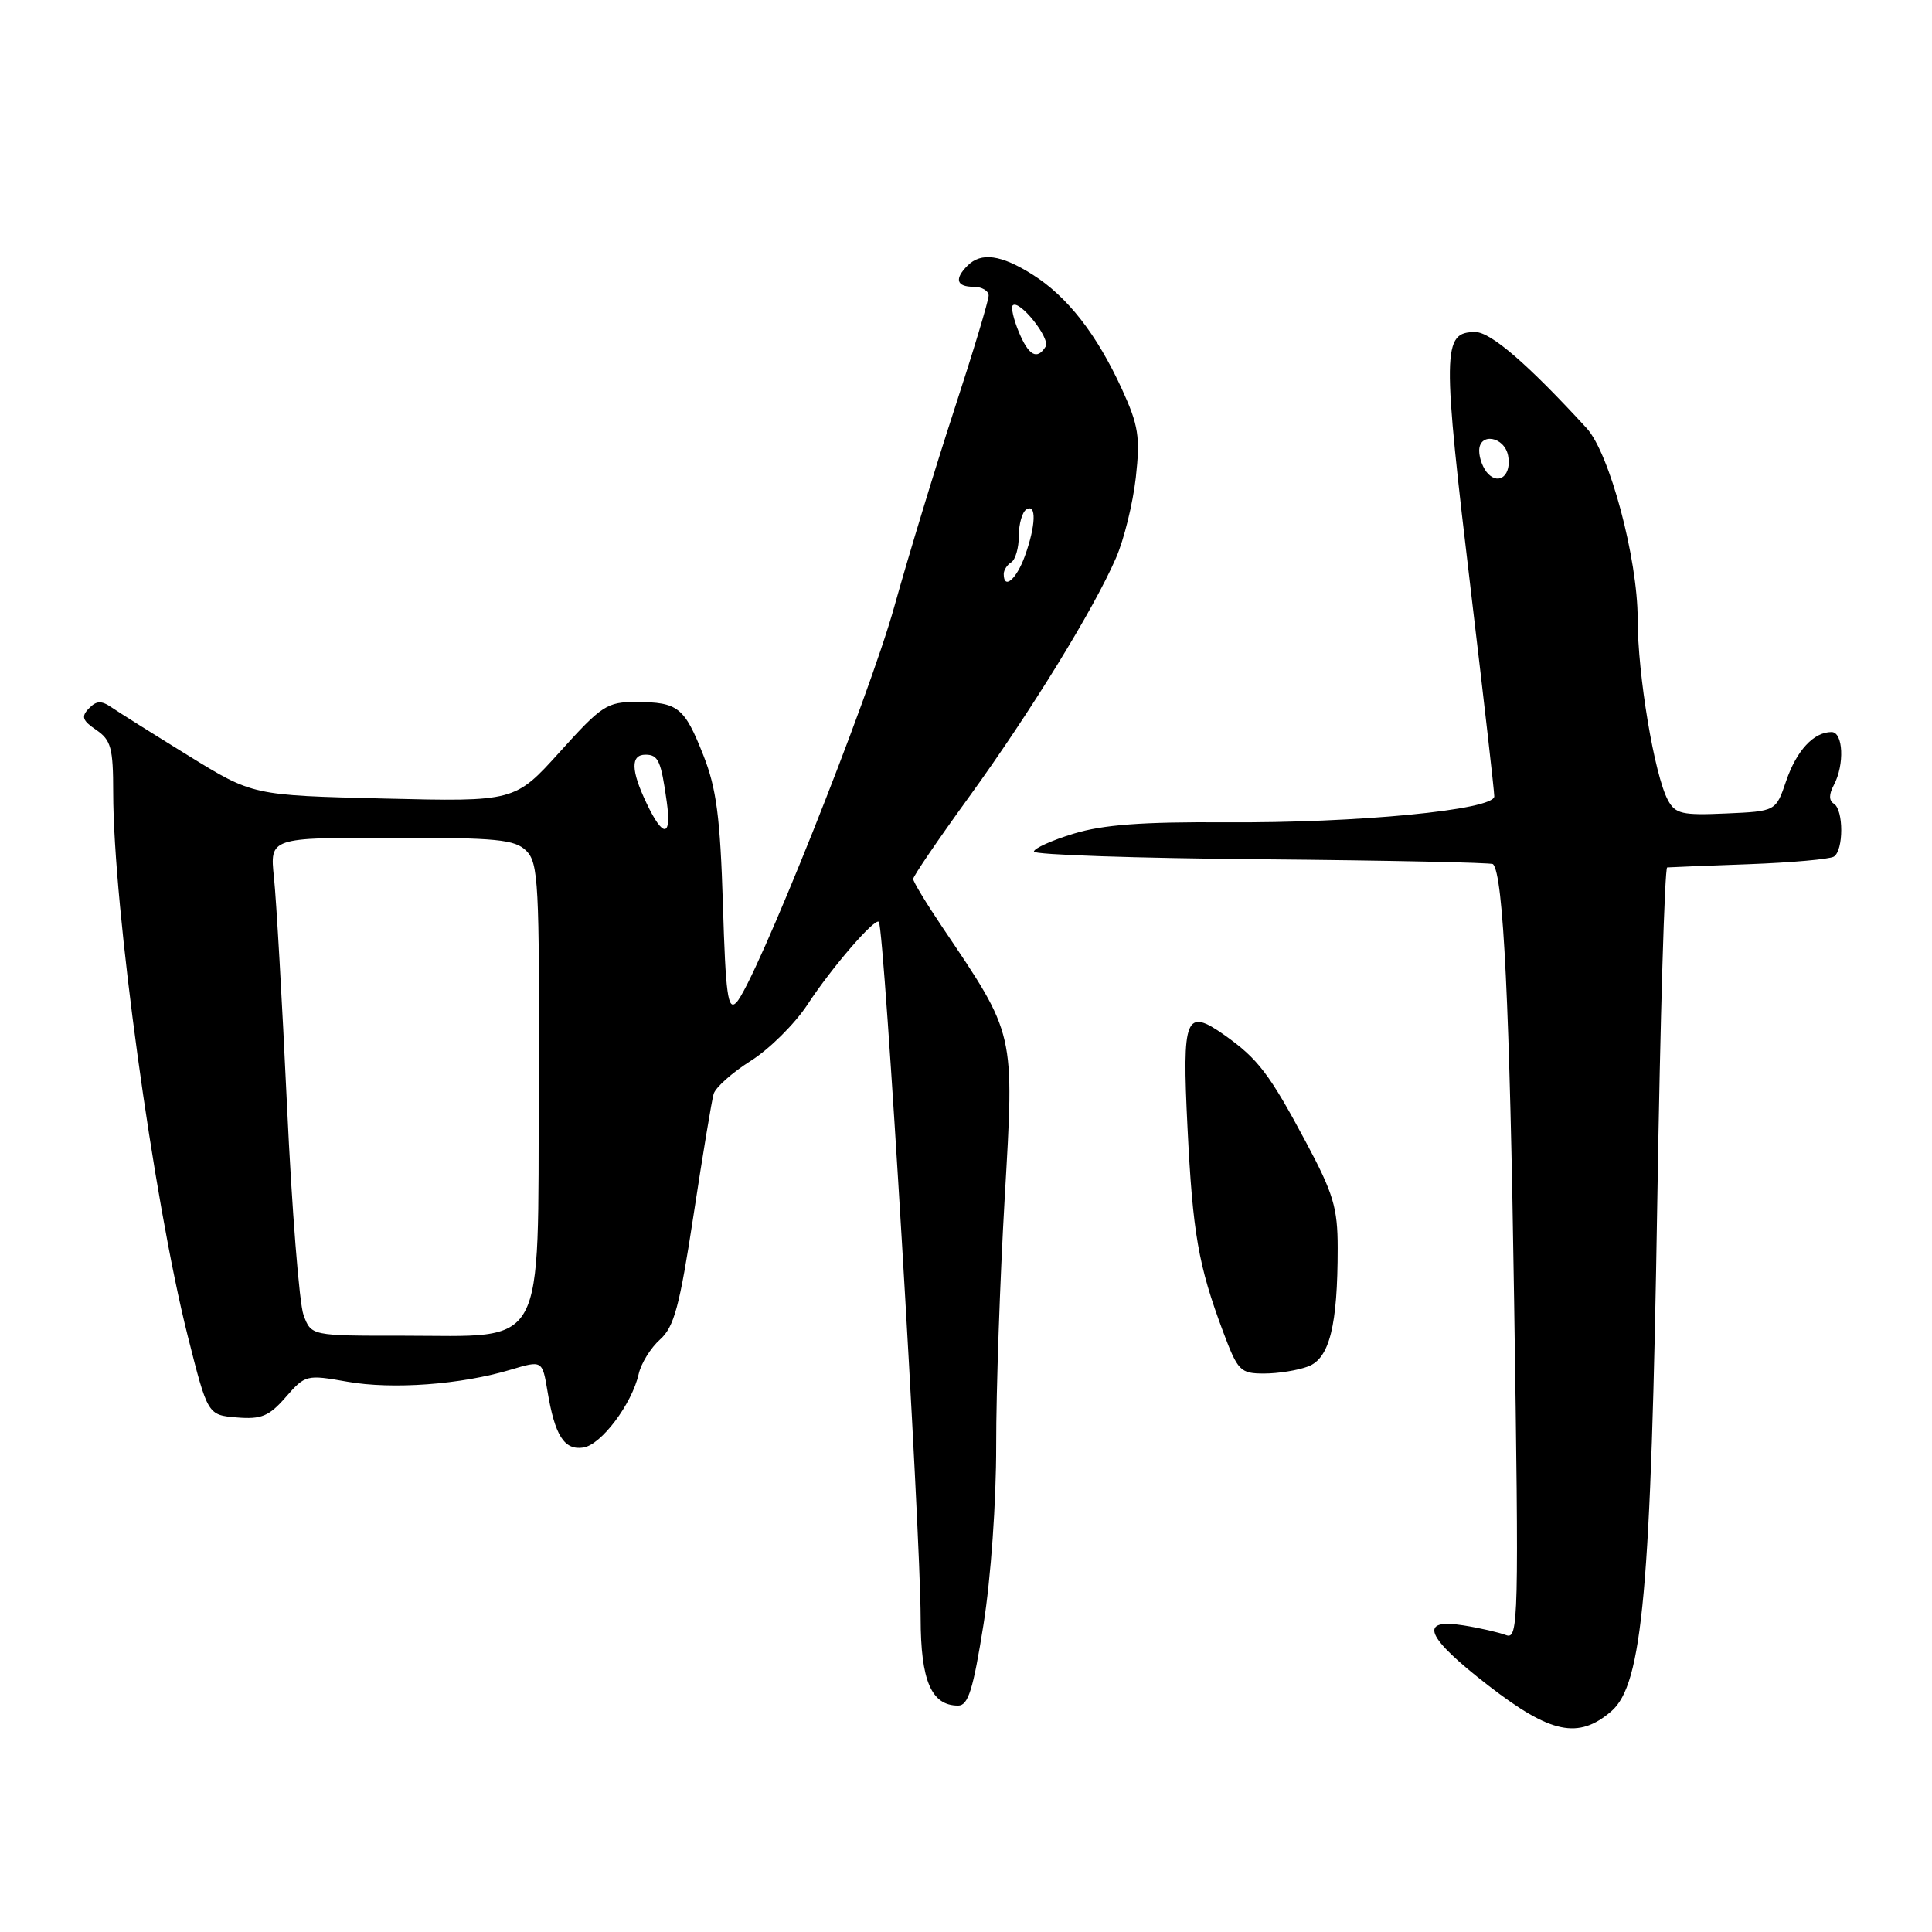 <?xml version="1.0" encoding="UTF-8" standalone="no"?>
<!DOCTYPE svg PUBLIC "-//W3C//DTD SVG 1.1//EN" "http://www.w3.org/Graphics/SVG/1.1/DTD/svg11.dtd" >
<svg xmlns="http://www.w3.org/2000/svg" xmlns:xlink="http://www.w3.org/1999/xlink" version="1.1" viewBox="0 0 256 256">
 <g >
 <path fill="currentColor"
d=" M 213.51 226.75 C 217.65 223.18 218.77 210.76 219.60 159.25 C 219.99 134.91 220.58 114.97 220.91 114.94 C 221.23 114.91 226.11 114.71 231.74 114.51 C 237.37 114.30 242.43 113.85 242.99 113.51 C 244.30 112.70 244.30 107.31 243.00 106.50 C 242.33 106.08 242.33 105.26 243.00 104.01 C 244.43 101.32 244.24 97.00 242.69 97.00 C 240.32 97.00 238.06 99.44 236.67 103.50 C 235.31 107.50 235.31 107.50 228.71 107.79 C 222.89 108.05 221.99 107.85 221.00 106.01 C 219.21 102.66 217.00 89.40 217.00 82.03 C 217.00 73.99 213.27 60.04 210.24 56.74 C 202.45 48.25 197.53 44.00 195.49 44.00 C 191.09 44.00 191.06 46.14 195.00 79.16 C 196.65 93.00 198.00 104.85 198.00 105.52 C 198.00 107.32 179.80 109.08 162.37 108.96 C 151.32 108.89 146.15 109.28 142.25 110.47 C 139.36 111.35 137.00 112.42 137.00 112.84 C 137.00 113.26 150.60 113.72 167.23 113.86 C 183.86 114.01 197.63 114.30 197.83 114.50 C 199.21 115.87 200.05 133.37 200.63 172.42 C 201.27 214.83 201.21 217.29 199.56 216.66 C 198.61 216.30 196.06 215.71 193.91 215.37 C 187.85 214.40 188.90 216.92 197.25 223.37 C 205.48 229.73 209.15 230.50 213.51 226.75 Z  M 130.32 215.25 C 131.30 209.07 132.01 198.98 132.00 191.50 C 131.99 184.35 132.50 169.59 133.13 158.71 C 134.41 136.55 134.58 137.28 124.83 122.80 C 122.72 119.67 121.00 116.82 121.00 116.47 C 121.00 116.11 124.31 111.25 128.36 105.66 C 136.51 94.41 144.92 80.75 147.87 73.94 C 148.94 71.50 150.11 66.71 150.50 63.29 C 151.10 57.89 150.86 56.37 148.66 51.56 C 145.32 44.28 141.44 39.30 136.81 36.38 C 132.64 33.75 130.01 33.39 128.20 35.20 C 126.44 36.96 126.73 38.00 129.00 38.00 C 130.10 38.00 131.00 38.53 131.00 39.17 C 131.00 39.81 128.95 46.62 126.44 54.30 C 123.93 61.98 120.36 73.72 118.50 80.38 C 115.12 92.55 100.04 130.32 97.56 132.85 C 96.45 133.97 96.15 131.80 95.79 119.85 C 95.43 108.27 94.93 104.46 93.20 100.08 C 90.68 93.70 89.85 93.04 84.33 93.02 C 80.45 93.00 79.74 93.46 74.19 99.62 C 68.22 106.23 68.22 106.23 50.86 105.81 C 33.50 105.39 33.50 105.39 25.00 100.15 C 20.32 97.27 15.72 94.37 14.78 93.73 C 13.43 92.80 12.77 92.84 11.78 93.87 C 10.73 94.95 10.91 95.47 12.75 96.72 C 14.71 98.05 15.00 99.11 15.00 105.02 C 15.00 120.07 20.34 159.03 24.87 177.00 C 27.52 187.50 27.52 187.50 31.38 187.82 C 34.63 188.09 35.66 187.66 37.87 185.12 C 40.44 182.17 40.62 182.13 46.00 183.08 C 51.99 184.14 61.10 183.47 67.68 181.49 C 71.86 180.24 71.86 180.24 72.55 184.37 C 73.52 190.22 74.76 192.18 77.28 191.81 C 79.65 191.47 83.73 186.05 84.63 182.06 C 84.95 180.65 86.22 178.60 87.45 177.50 C 89.33 175.83 90.05 173.12 91.90 161.00 C 93.11 153.03 94.31 145.80 94.56 144.95 C 94.81 144.09 97.02 142.12 99.49 140.56 C 101.95 139.01 105.32 135.66 106.99 133.12 C 110.19 128.22 115.93 121.58 116.45 122.15 C 117.18 122.96 121.98 202.93 121.99 214.42 C 122.00 222.72 123.41 226.00 126.96 226.00 C 128.29 226.00 128.95 223.89 130.32 215.25 Z  M 173.34 181.06 C 176.17 179.99 177.25 175.65 177.25 165.38 C 177.25 160.04 176.68 158.14 173.05 151.35 C 168.20 142.27 166.70 140.31 162.26 137.16 C 157.08 133.51 156.62 134.65 157.35 149.40 C 158.04 163.40 158.78 167.67 162.06 176.44 C 164.02 181.67 164.34 182.00 167.51 182.00 C 169.36 182.00 171.98 181.58 173.34 181.06 Z  M 197.20 62.80 C 196.54 62.14 196.00 60.76 196.00 59.73 C 196.00 57.27 199.34 57.83 199.83 60.37 C 200.31 62.85 198.72 64.32 197.20 62.80 Z  M 40.22 174.25 C 39.66 172.74 38.67 160.25 38.03 146.50 C 37.39 132.75 36.61 119.14 36.30 116.25 C 35.75 111.00 35.75 111.00 51.87 111.00 C 65.90 111.00 68.23 111.23 69.75 112.75 C 71.34 114.34 71.49 117.15 71.39 143.99 C 71.25 179.46 72.60 176.99 53.37 176.99 C 41.24 177.00 41.24 177.00 40.22 174.25 Z  M 85.69 106.47 C 83.59 102.08 83.54 100.00 85.53 100.00 C 87.23 100.00 87.59 100.80 88.35 106.25 C 89.01 110.97 87.87 111.06 85.69 106.47 Z  M 133.00 76.06 C 133.00 75.54 133.45 74.84 134.00 74.50 C 134.55 74.16 135.00 72.59 135.00 71.00 C 135.00 69.41 135.45 67.84 136.00 67.50 C 137.36 66.66 137.26 69.64 135.80 73.68 C 134.68 76.77 133.00 78.20 133.00 76.06 Z  M 134.99 43.97 C 134.30 42.30 133.94 40.73 134.19 40.47 C 135.05 39.62 139.22 44.84 138.55 45.93 C 137.42 47.75 136.30 47.13 134.99 43.97 Z "/>
</g>
</svg>